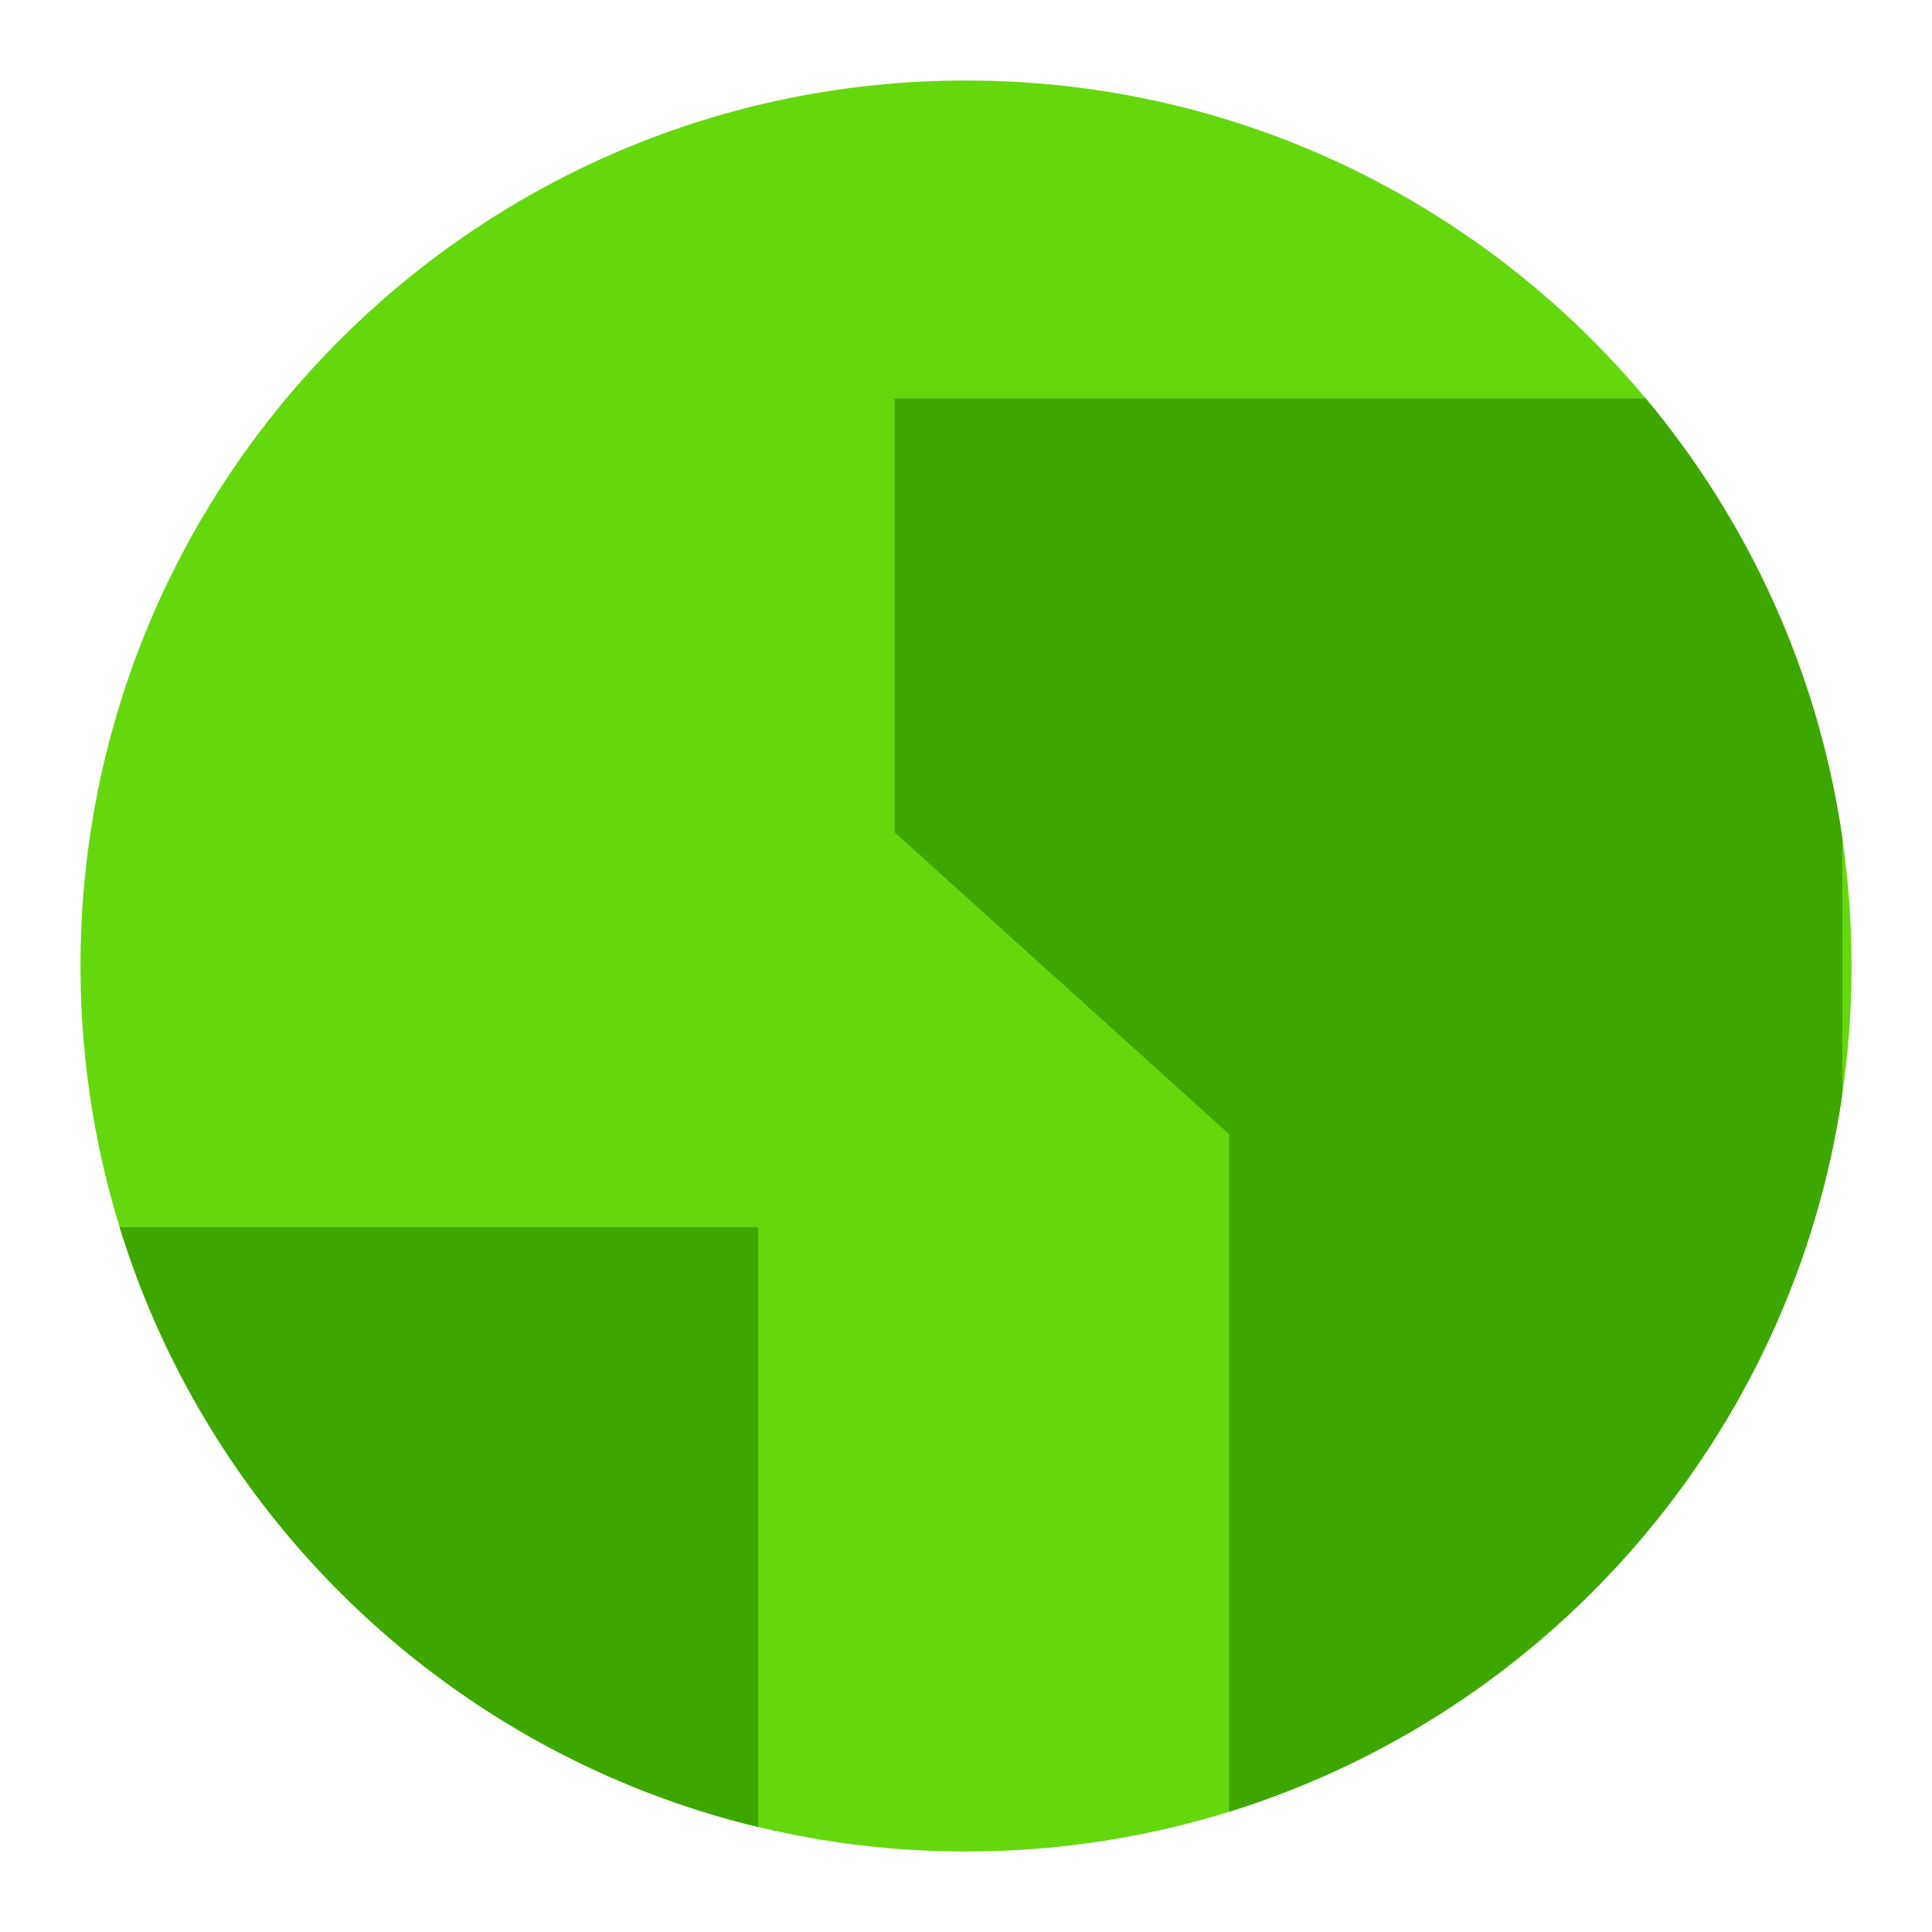 <svg width="24" height="24" viewBox="0 0 24 24" fill="none" xmlns="http://www.w3.org/2000/svg">
<path d="M12 1C5.925 1 1 5.925 1 12C1 18.075 5.925 23 12 23C18.075 23 23 18.075 23 12C23 5.925 18.075 1 12 1Z" fill="#65D80D"/>
<path fill-rule="evenodd" clip-rule="evenodd" d="M11.114 4.951L20.445 4.951C21.719 6.476 22.588 8.351 22.886 10.411V13.589C22.274 17.817 19.258 21.267 15.268 22.506V14.089L11.114 10.34V4.951ZM9.419 19.573V22.696C5.641 21.787 2.622 18.929 1.486 15.245H9.419V19.573Z" fill="#3DA700"/>
</svg>
